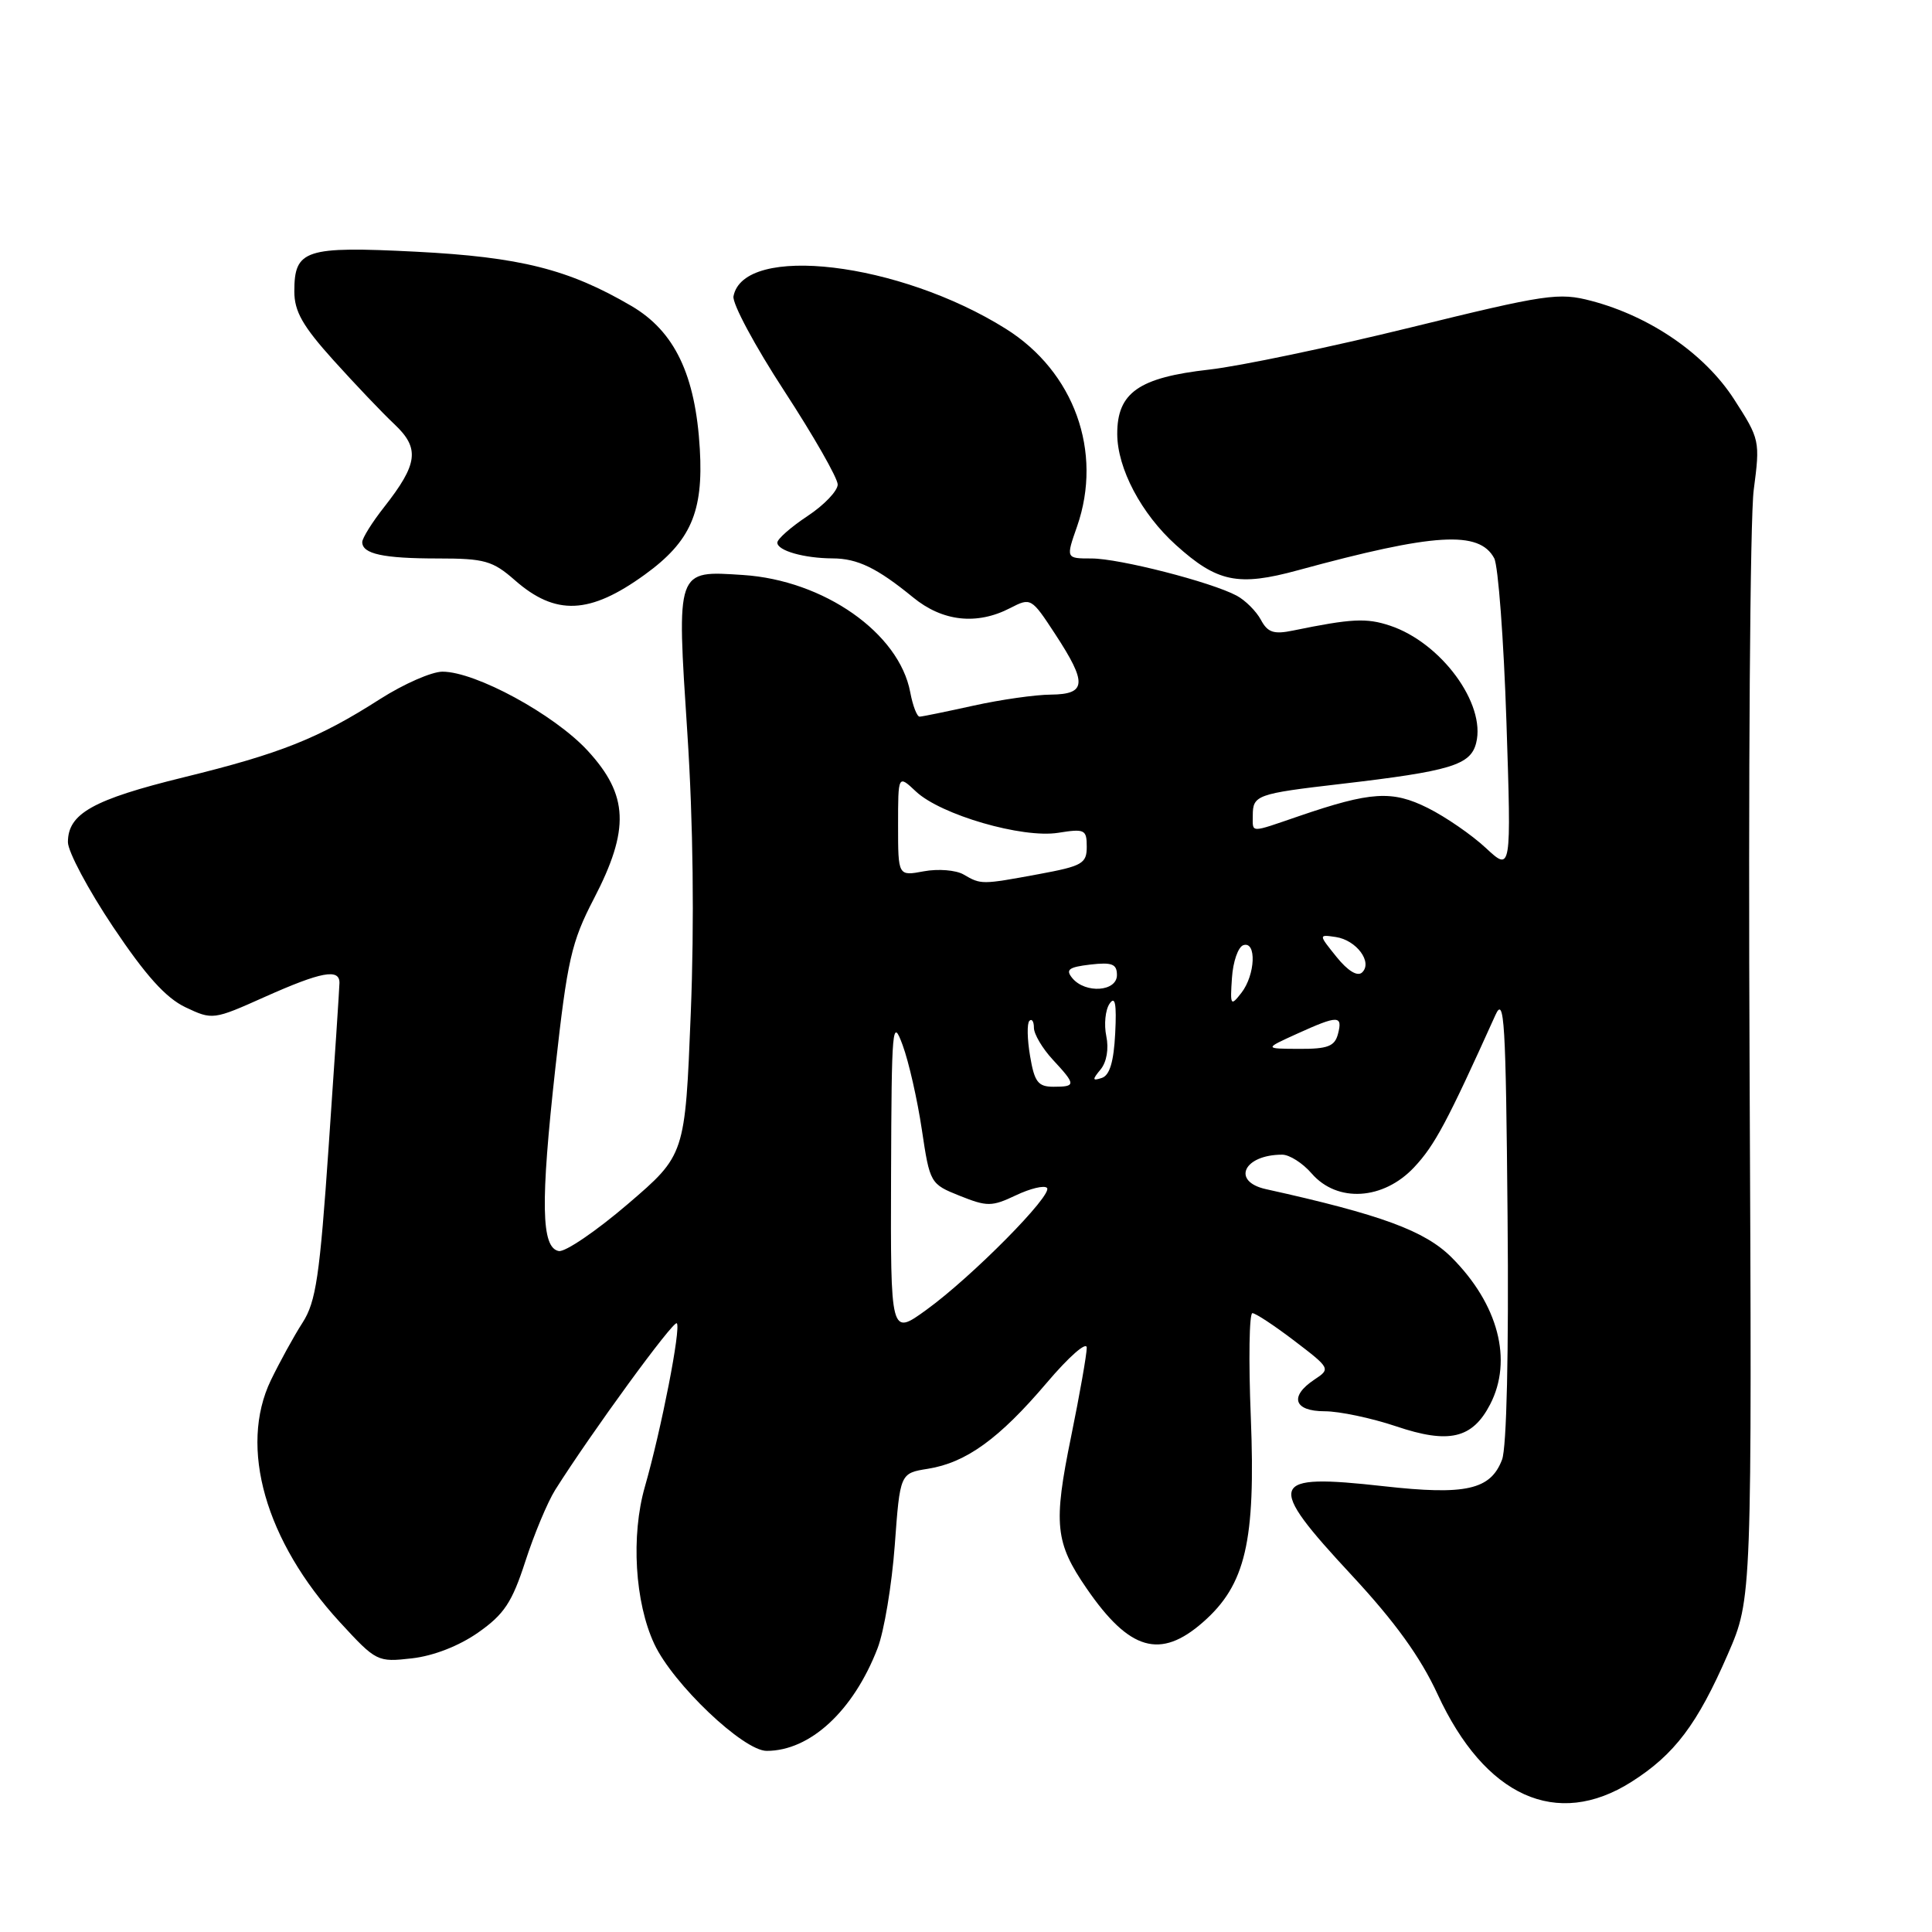 <?xml version="1.0" encoding="UTF-8" standalone="no"?>
<!DOCTYPE svg PUBLIC "-//W3C//DTD SVG 1.1//EN" "http://www.w3.org/Graphics/SVG/1.1/DTD/svg11.dtd" >
<svg xmlns="http://www.w3.org/2000/svg" xmlns:xlink="http://www.w3.org/1999/xlink" version="1.1" viewBox="0 0 256 256">
 <g >
 <path fill="currentColor"
d=" M 216.17 236.11 C 221.89 232.48 224.91 228.48 228.96 219.16 C 232.15 211.82 232.15 211.82 231.83 141.66 C 231.65 103.07 231.89 68.53 232.38 64.90 C 233.23 58.41 233.19 58.20 229.77 52.90 C 225.90 46.90 218.71 41.94 210.87 39.87 C 206.55 38.73 204.92 38.97 186.88 43.40 C 176.24 46.01 164.26 48.52 160.25 48.97 C 150.90 50.02 148.03 52.02 148.04 57.50 C 148.05 62.07 151.23 68.09 155.82 72.22 C 161.28 77.15 164.06 77.73 171.99 75.56 C 190.07 70.63 196.00 70.27 197.99 73.97 C 198.52 74.97 199.25 84.72 199.61 95.64 C 200.26 115.50 200.26 115.50 196.88 112.36 C 195.02 110.63 191.57 108.25 189.21 107.07 C 184.47 104.70 181.67 104.87 172.09 108.15 C 165.52 110.40 166.00 110.41 166.00 108.06 C 166.00 105.36 166.52 105.17 177.63 103.88 C 192.22 102.18 194.87 101.38 195.60 98.44 C 196.91 93.25 190.95 85.15 184.18 82.90 C 181.06 81.86 179.09 81.96 171.34 83.55 C 168.77 84.08 167.97 83.81 167.07 82.12 C 166.45 80.98 165.01 79.54 163.87 78.93 C 160.49 77.12 148.31 74.00 144.63 74.00 C 141.23 74.00 141.23 74.00 142.72 69.75 C 146.16 59.86 142.34 49.25 133.28 43.57 C 119.16 34.71 98.54 32.26 97.19 39.26 C 97.01 40.21 100.04 45.86 103.93 51.82 C 107.82 57.79 111.00 63.36 111.00 64.20 C 111.00 65.04 109.20 66.93 107.00 68.38 C 104.80 69.84 103.00 71.42 103.00 71.90 C 103.00 72.96 106.52 73.97 110.32 73.99 C 113.63 74.00 116.22 75.26 120.98 79.15 C 124.89 82.36 129.44 82.86 133.86 80.57 C 136.59 79.16 136.67 79.21 139.81 84.01 C 144.08 90.53 143.98 91.99 139.25 92.04 C 137.19 92.05 132.57 92.71 129.00 93.50 C 125.42 94.29 122.21 94.95 121.86 94.96 C 121.51 94.98 120.95 93.53 120.61 91.72 C 119.14 83.88 109.17 76.89 98.46 76.19 C 89.54 75.61 89.65 75.29 91.08 97.18 C 91.85 108.94 92.01 122.22 91.53 134.27 C 90.78 153.04 90.78 153.04 83.18 159.55 C 79.00 163.13 74.88 165.93 74.04 165.77 C 71.71 165.33 71.60 159.46 73.59 141.50 C 75.18 127.19 75.71 124.83 78.68 119.11 C 83.48 109.87 83.28 105.35 77.86 99.46 C 73.44 94.67 63.02 89.00 58.63 89.00 C 57.20 89.00 53.50 90.63 50.39 92.61 C 42.22 97.84 37.21 99.84 24.33 103.00 C 12.31 105.95 9.00 107.81 9.00 111.59 C 9.00 112.84 11.69 117.89 14.98 122.81 C 19.30 129.26 21.97 132.23 24.58 133.47 C 28.15 135.16 28.27 135.15 35.10 132.09 C 42.58 128.75 45.01 128.30 44.98 130.25 C 44.97 130.94 44.33 140.62 43.56 151.76 C 42.37 169.11 41.87 172.49 40.09 175.26 C 38.94 177.04 37.06 180.48 35.89 182.89 C 31.62 191.77 35.17 204.21 45.03 214.94 C 49.85 220.18 50.01 220.26 54.58 219.74 C 57.43 219.42 60.82 218.10 63.36 216.32 C 66.81 213.90 67.85 212.32 69.61 206.89 C 70.77 203.30 72.55 199.05 73.56 197.43 C 78.35 189.84 89.24 174.91 89.68 175.34 C 90.26 175.93 87.64 189.35 85.45 197.00 C 83.59 203.48 84.12 212.33 86.70 217.84 C 89.18 223.14 98.50 232.00 101.59 232.00 C 107.35 232.00 113.08 226.70 116.28 218.41 C 117.15 216.16 118.17 210.02 118.56 204.77 C 119.26 195.21 119.26 195.21 122.96 194.62 C 128.02 193.81 132.40 190.64 138.69 183.24 C 141.63 179.77 144.00 177.69 144.00 178.58 C 144.00 179.46 143.07 184.76 141.93 190.34 C 139.55 201.97 139.80 204.40 144.00 210.50 C 149.66 218.73 153.75 219.91 159.40 214.95 C 165.05 210.00 166.39 204.26 165.74 187.82 C 165.43 180.22 165.53 174.00 165.95 174.00 C 166.37 174.00 168.88 175.66 171.53 177.68 C 176.29 181.31 176.32 181.38 174.17 182.80 C 170.80 185.04 171.44 187.00 175.53 187.00 C 177.47 187.00 181.73 187.90 184.98 188.99 C 191.99 191.36 195.10 190.63 197.45 186.09 C 200.48 180.24 198.53 172.81 192.35 166.62 C 188.82 163.09 183.03 160.95 167.75 157.57 C 163.13 156.55 164.79 153.00 169.90 153.00 C 170.86 153.00 172.62 154.12 173.81 155.50 C 177.20 159.40 183.30 159.02 187.38 154.67 C 190.11 151.76 191.74 148.71 198.15 134.50 C 199.33 131.88 199.53 135.27 199.76 161.15 C 199.93 179.11 199.64 191.83 199.03 193.41 C 197.51 197.41 194.23 198.15 183.34 196.93 C 168.03 195.22 167.62 196.37 179.13 208.75 C 184.85 214.91 188.22 219.58 190.49 224.50 C 196.76 238.08 206.28 242.38 216.17 236.11 Z  M 85.44 76.14 C 91.51 71.75 93.22 67.85 92.73 59.50 C 92.16 49.68 89.40 43.91 83.68 40.55 C 75.35 35.67 68.93 34.06 55.08 33.35 C 40.42 32.61 39.00 33.07 39.00 38.61 C 39.00 41.26 40.10 43.20 44.19 47.74 C 47.05 50.91 50.68 54.73 52.27 56.22 C 55.65 59.41 55.39 61.47 50.90 67.19 C 49.30 69.22 48.00 71.31 48.00 71.83 C 48.00 73.40 50.78 74.00 58.05 74.00 C 64.20 74.00 65.28 74.30 68.22 76.88 C 73.62 81.62 78.15 81.42 85.44 76.14 Z  M 118.07 155.75 C 118.14 135.87 118.24 134.76 119.61 138.50 C 120.42 140.70 121.56 145.73 122.15 149.69 C 123.21 156.79 123.27 156.89 127.17 158.45 C 130.80 159.90 131.41 159.90 134.60 158.39 C 136.51 157.48 138.37 157.03 138.73 157.40 C 139.59 158.26 128.79 169.19 122.75 173.56 C 118.00 177.00 118.00 177.00 118.07 155.75 Z  M 136.49 139.93 C 136.11 137.70 136.07 135.60 136.40 135.27 C 136.73 134.94 137.00 135.35 137.00 136.19 C 137.00 137.02 138.12 138.92 139.50 140.41 C 142.59 143.74 142.59 144.00 139.59 144.00 C 137.55 144.00 137.07 143.38 136.49 139.93 Z  M 145.84 141.70 C 146.64 140.73 146.94 138.96 146.59 137.29 C 146.27 135.76 146.46 133.82 147.02 133.00 C 147.76 131.91 147.97 132.99 147.77 136.92 C 147.58 140.68 147.04 142.49 146.00 142.83 C 144.73 143.25 144.70 143.08 145.84 141.70 Z  M 171.86 136.98 C 177.30 134.51 177.94 134.51 177.29 137.00 C 176.86 138.64 175.94 139.00 172.13 138.98 C 167.50 138.96 167.50 138.96 171.86 136.98 Z  M 163.24 129.58 C 163.38 127.42 164.06 125.47 164.75 125.24 C 166.53 124.66 166.34 129.18 164.49 131.56 C 163.07 133.38 162.99 133.25 163.24 129.58 Z  M 142.09 129.61 C 141.16 128.48 141.60 128.15 144.47 127.81 C 147.35 127.48 148.00 127.73 148.00 129.20 C 148.00 131.40 143.82 131.69 142.09 129.61 Z  M 177.10 126.80 C 174.70 123.82 174.70 123.82 177.00 124.16 C 179.74 124.57 181.92 127.51 180.48 128.86 C 179.87 129.43 178.59 128.65 177.10 126.80 Z  M 127.67 115.87 C 126.66 115.29 124.30 115.10 122.42 115.45 C 119.00 116.09 119.00 116.09 119.00 109.37 C 119.00 102.65 119.00 102.65 121.37 104.88 C 124.66 107.97 135.47 111.11 140.22 110.35 C 143.73 109.79 144.00 109.92 144.00 112.20 C 144.00 114.43 143.41 114.76 137.63 115.83 C 130.04 117.23 130.00 117.23 127.67 115.87 Z "/>
</g>
</svg>